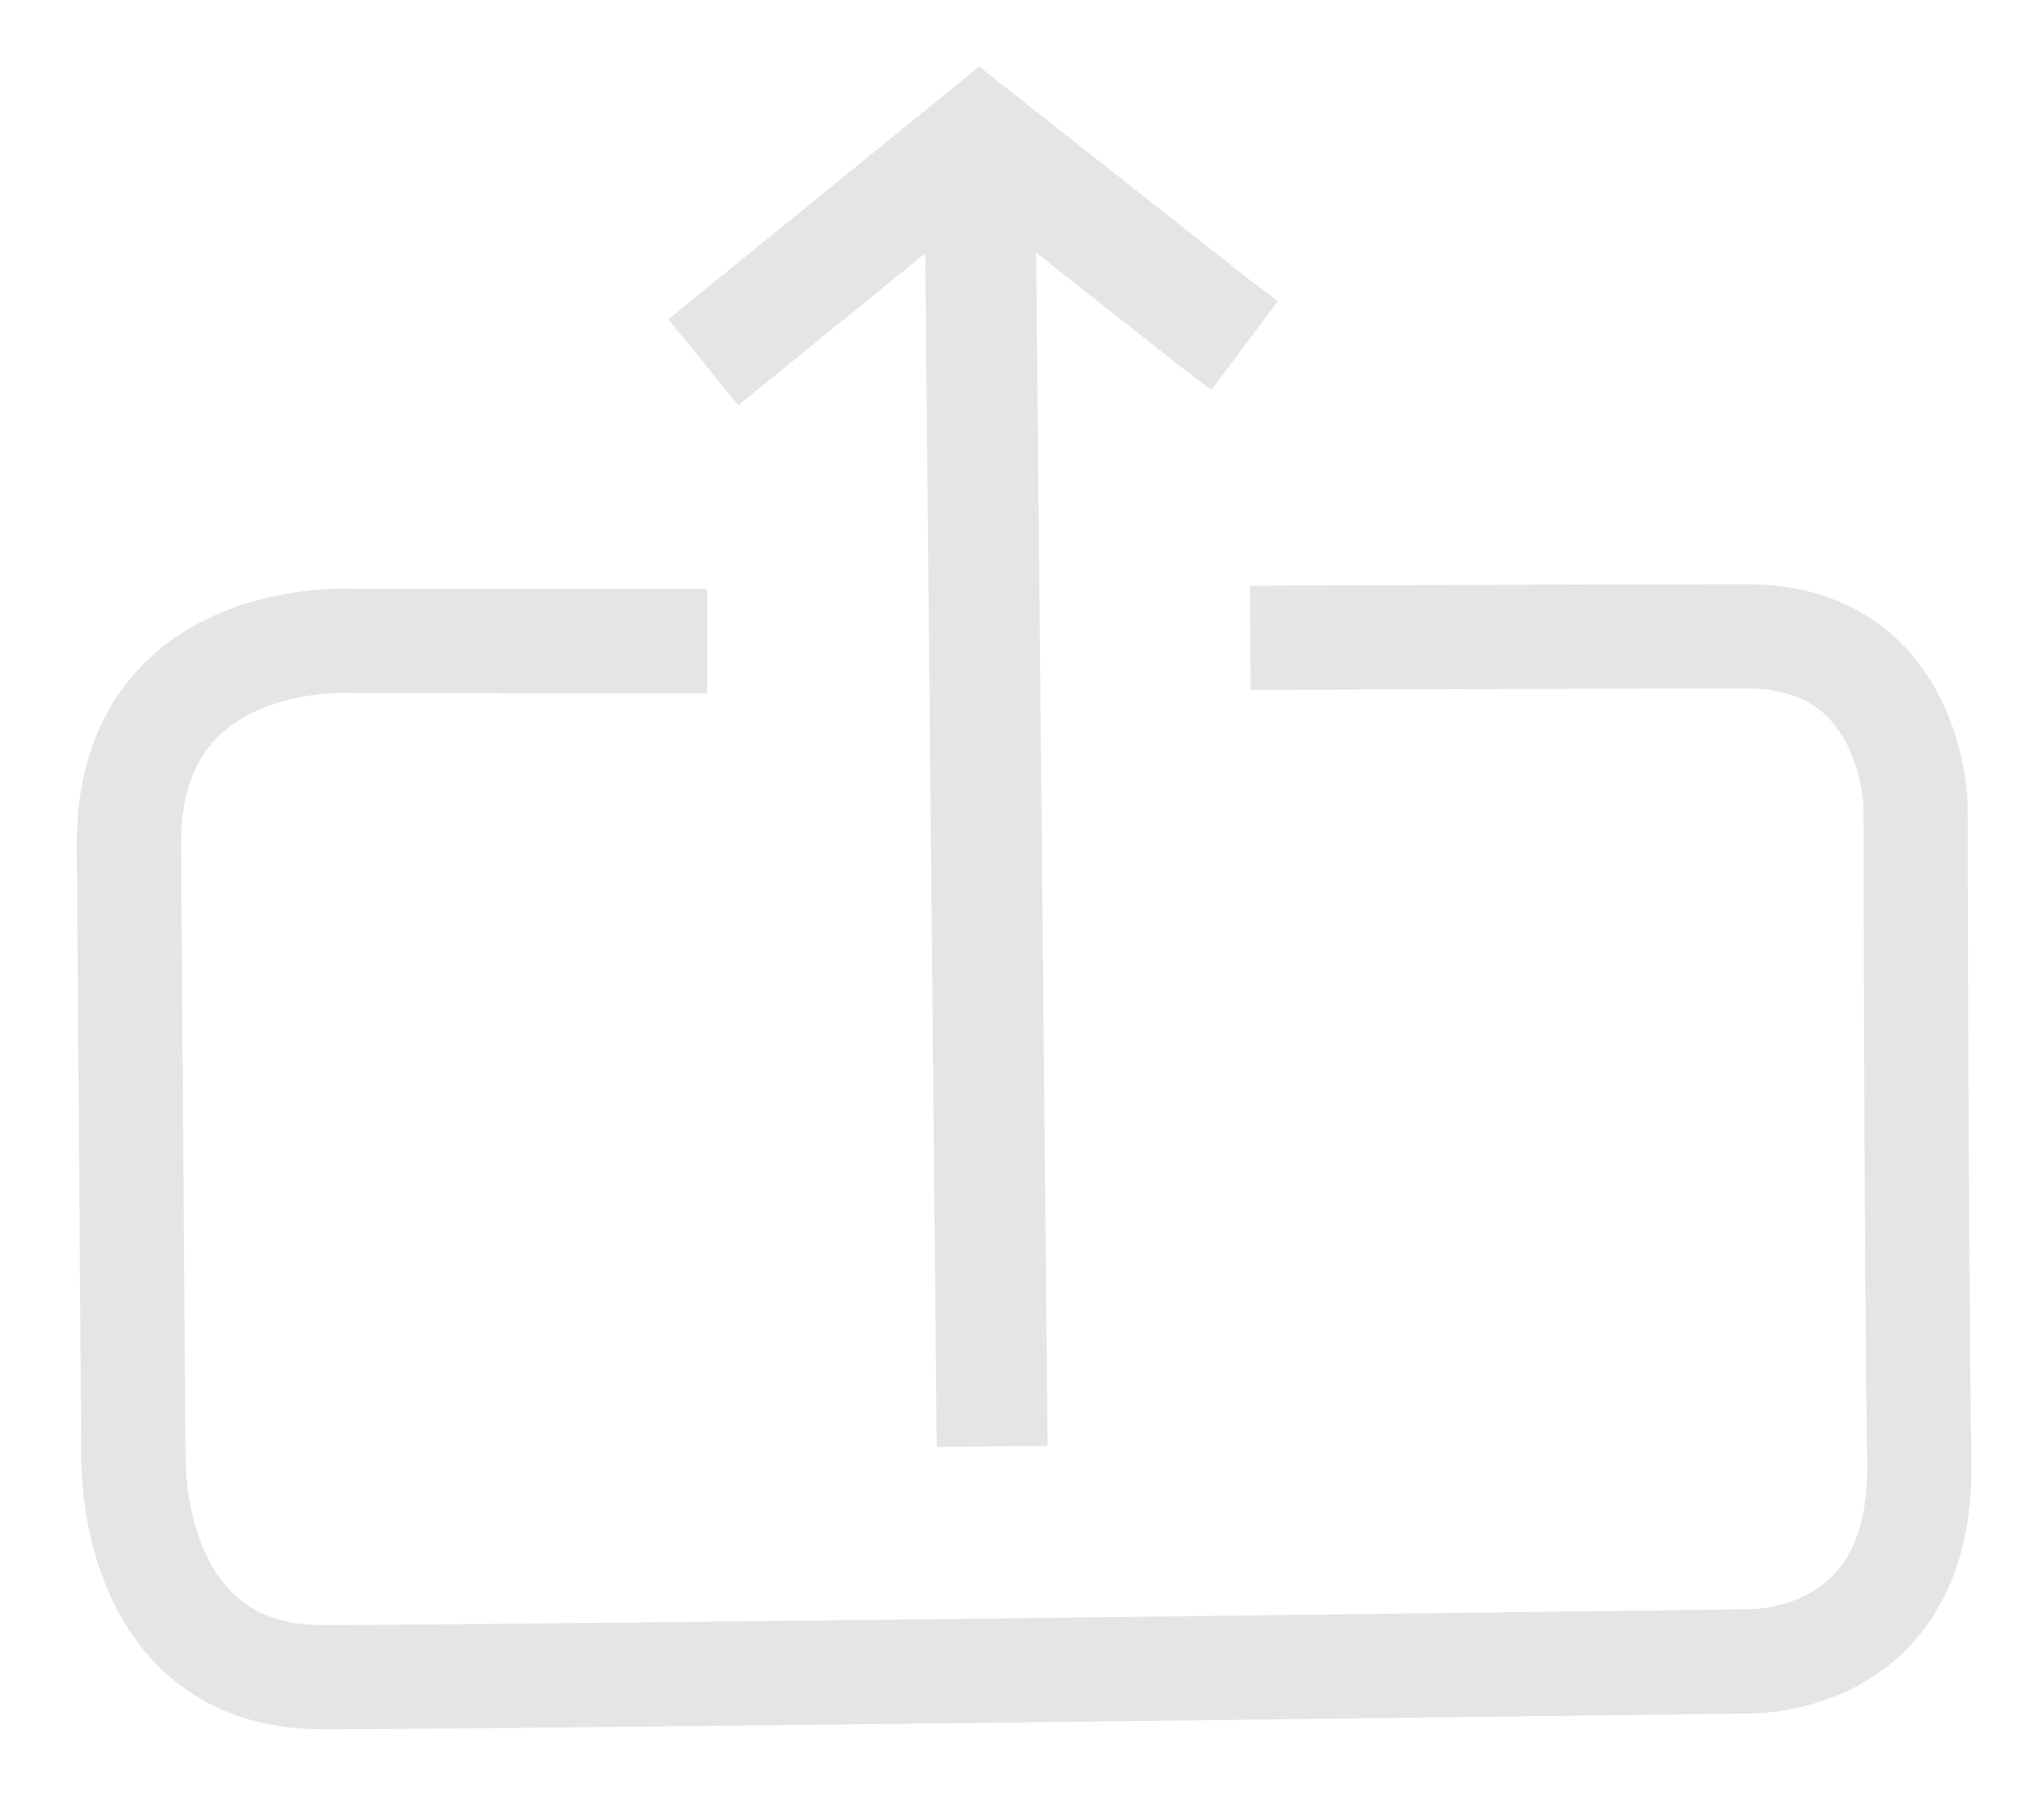 <?xml version="1.0" encoding="UTF-8" standalone="no"?>
<svg
   xmlns:dc="http://purl.org/dc/elements/1.1/"
   xmlns:cc="http://creativecommons.org/ns#"
   xmlns:rdf="http://www.w3.org/1999/02/22-rdf-syntax-ns#"
   xmlns:svg="http://www.w3.org/2000/svg"
   xmlns="http://www.w3.org/2000/svg"
   xmlns:sodipodi="http://sodipodi.sourceforge.net/DTD/sodipodi-0.dtd"
   xmlns:inkscape="http://www.inkscape.org/namespaces/inkscape"
   width="116"
   height="102"
   viewBox="0 0 30.692 26.988"
   version="1.1"
   id="svg8"
   inkscape:version="1.0 (4035a4fb49, 2020-05-01)"
   sodipodi:docname="uploadfile.svg">
  <defs
     id="defs2" />
  <sodipodi:namedview
     id="base"
     pagecolor="#ffffff"
     bordercolor="#666666"
     borderopacity="1.0"
     inkscape:pageopacity="0.0"
     inkscape:pageshadow="2"
     inkscape:zoom="5.6"
     inkscape:cx="67.276717"
     inkscape:cy="49.40986"
     inkscape:document-units="mm"
     inkscape:current-layer="layer1"
     inkscape:document-rotation="0"
     showgrid="false"
     units="px"
     inkscape:window-width="1920"
     inkscape:window-height="1000"
     inkscape:window-x="-11"
     inkscape:window-y="35"
     inkscape:window-maximized="1" />
  <g
     inkscape:label="Layer 1"
     inkscape:groupmode="layer"
     id="layer1">
    <path
       style="fill:none;stroke:#e5e5e5;stroke-width:1.565;stroke-linecap:butt;stroke-linejoin:miter;stroke-miterlimit:4;stroke-dasharray:none;stroke-opacity:1"
       d="m 10.619,9.628 -5.376,-0.003 c 0,0 -3.331,-0.189 -3.307,3.071 l 0.067,9.182 c 0,0 -0.094,3.307 2.835,3.307 2.929,0 21.335,-0.236 21.335,-0.236 0,0 2.693,0.142 2.646,-2.977 -0.047,-3.118 -0.055,-9.866 -0.055,-9.866 0,0 -0.031,-2.55 -2.535,-2.55 -2.504,0 -7.455,0.022 -7.455,0.022 v 0"
       sodipodi:nodetypes="ccscscscscc" />
    <path
       style="fill:none;stroke:#e5e5e5;stroke-width:1.665;stroke-linecap:butt;stroke-linejoin:miter;stroke-miterlimit:4;stroke-dasharray:none;stroke-opacity:1"
       d="M 14.898,21.72 14.709,2.065 v 0 0"
       sodipodi:nodetypes="cccc" />
    <path
       style="fill:none;stroke:#e5e5e5;stroke-width:1.665;stroke-linecap:butt;stroke-linejoin:miter;stroke-miterlimit:4;stroke-dasharray:none;stroke-opacity:1"
       d="m 10.561,5.44 4.149,-3.374 3.602,2.84 0.378,0.283"
       sodipodi:nodetypes="cccc" />
  </g>
</svg>
